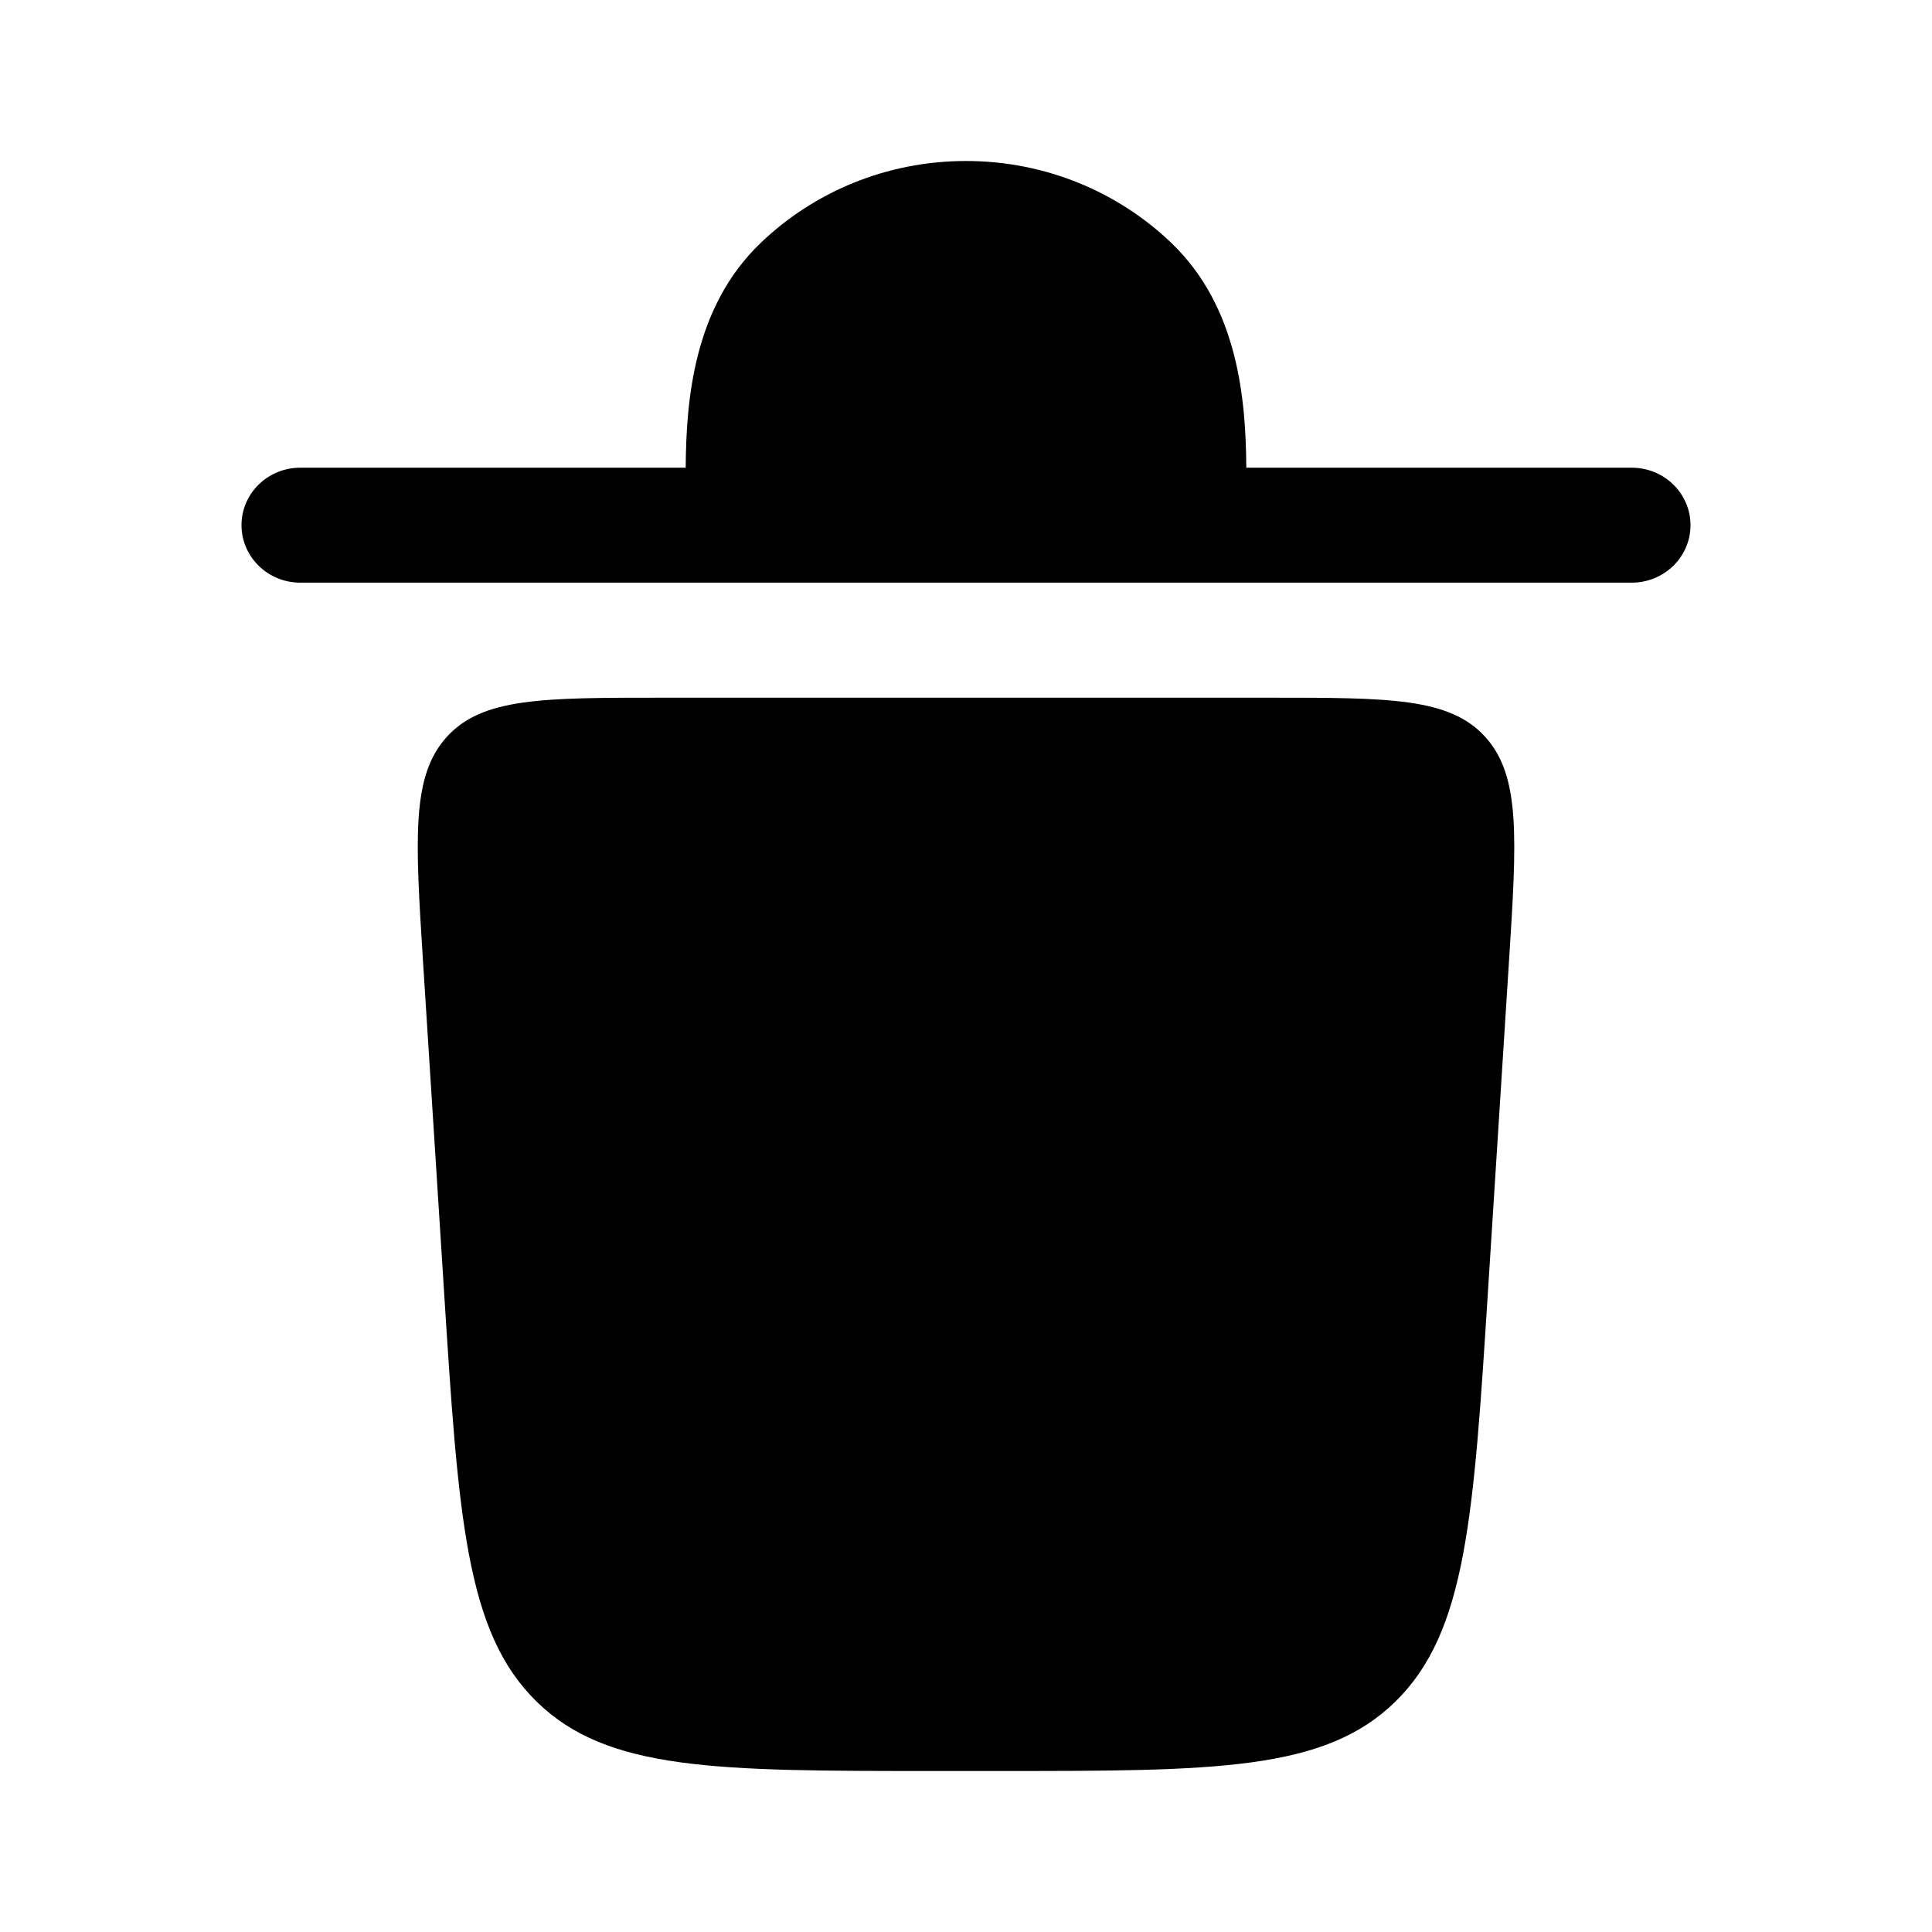 <svg width="24" height="24" viewBox="0 0 24 24" fill="currentColors" xmlns="http://www.w3.org/2000/svg">
<path d="M3 6.524C3 6.129 3.327 5.81 3.73 5.81H8.518C8.524 4.968 8.616 3.815 9.45 3.017C10.107 2.388 11.008 2 12 2C12.992 2 13.893 2.388 14.55 3.017C15.384 3.815 15.476 4.968 15.482 5.81H20.27C20.673 5.81 21 6.129 21 6.524C21 6.918 20.673 7.238 20.27 7.238H3.73C3.327 7.238 3 6.918 3 6.524Z" fill="currentColors"/>
<path d="M11.607 22H12.393C15.101 22 16.455 22 17.335 21.137C18.215 20.274 18.305 18.858 18.485 16.026L18.745 11.945C18.843 10.409 18.891 9.64 18.45 9.154C18.008 8.667 17.262 8.667 15.771 8.667H8.229C6.737 8.667 5.992 8.667 5.55 9.154C5.109 9.64 5.158 10.409 5.255 11.945L5.515 16.026C5.695 18.858 5.785 20.274 6.665 21.137C7.545 22 8.899 22 11.607 22Z" fill="currentColors"/>
</svg>
